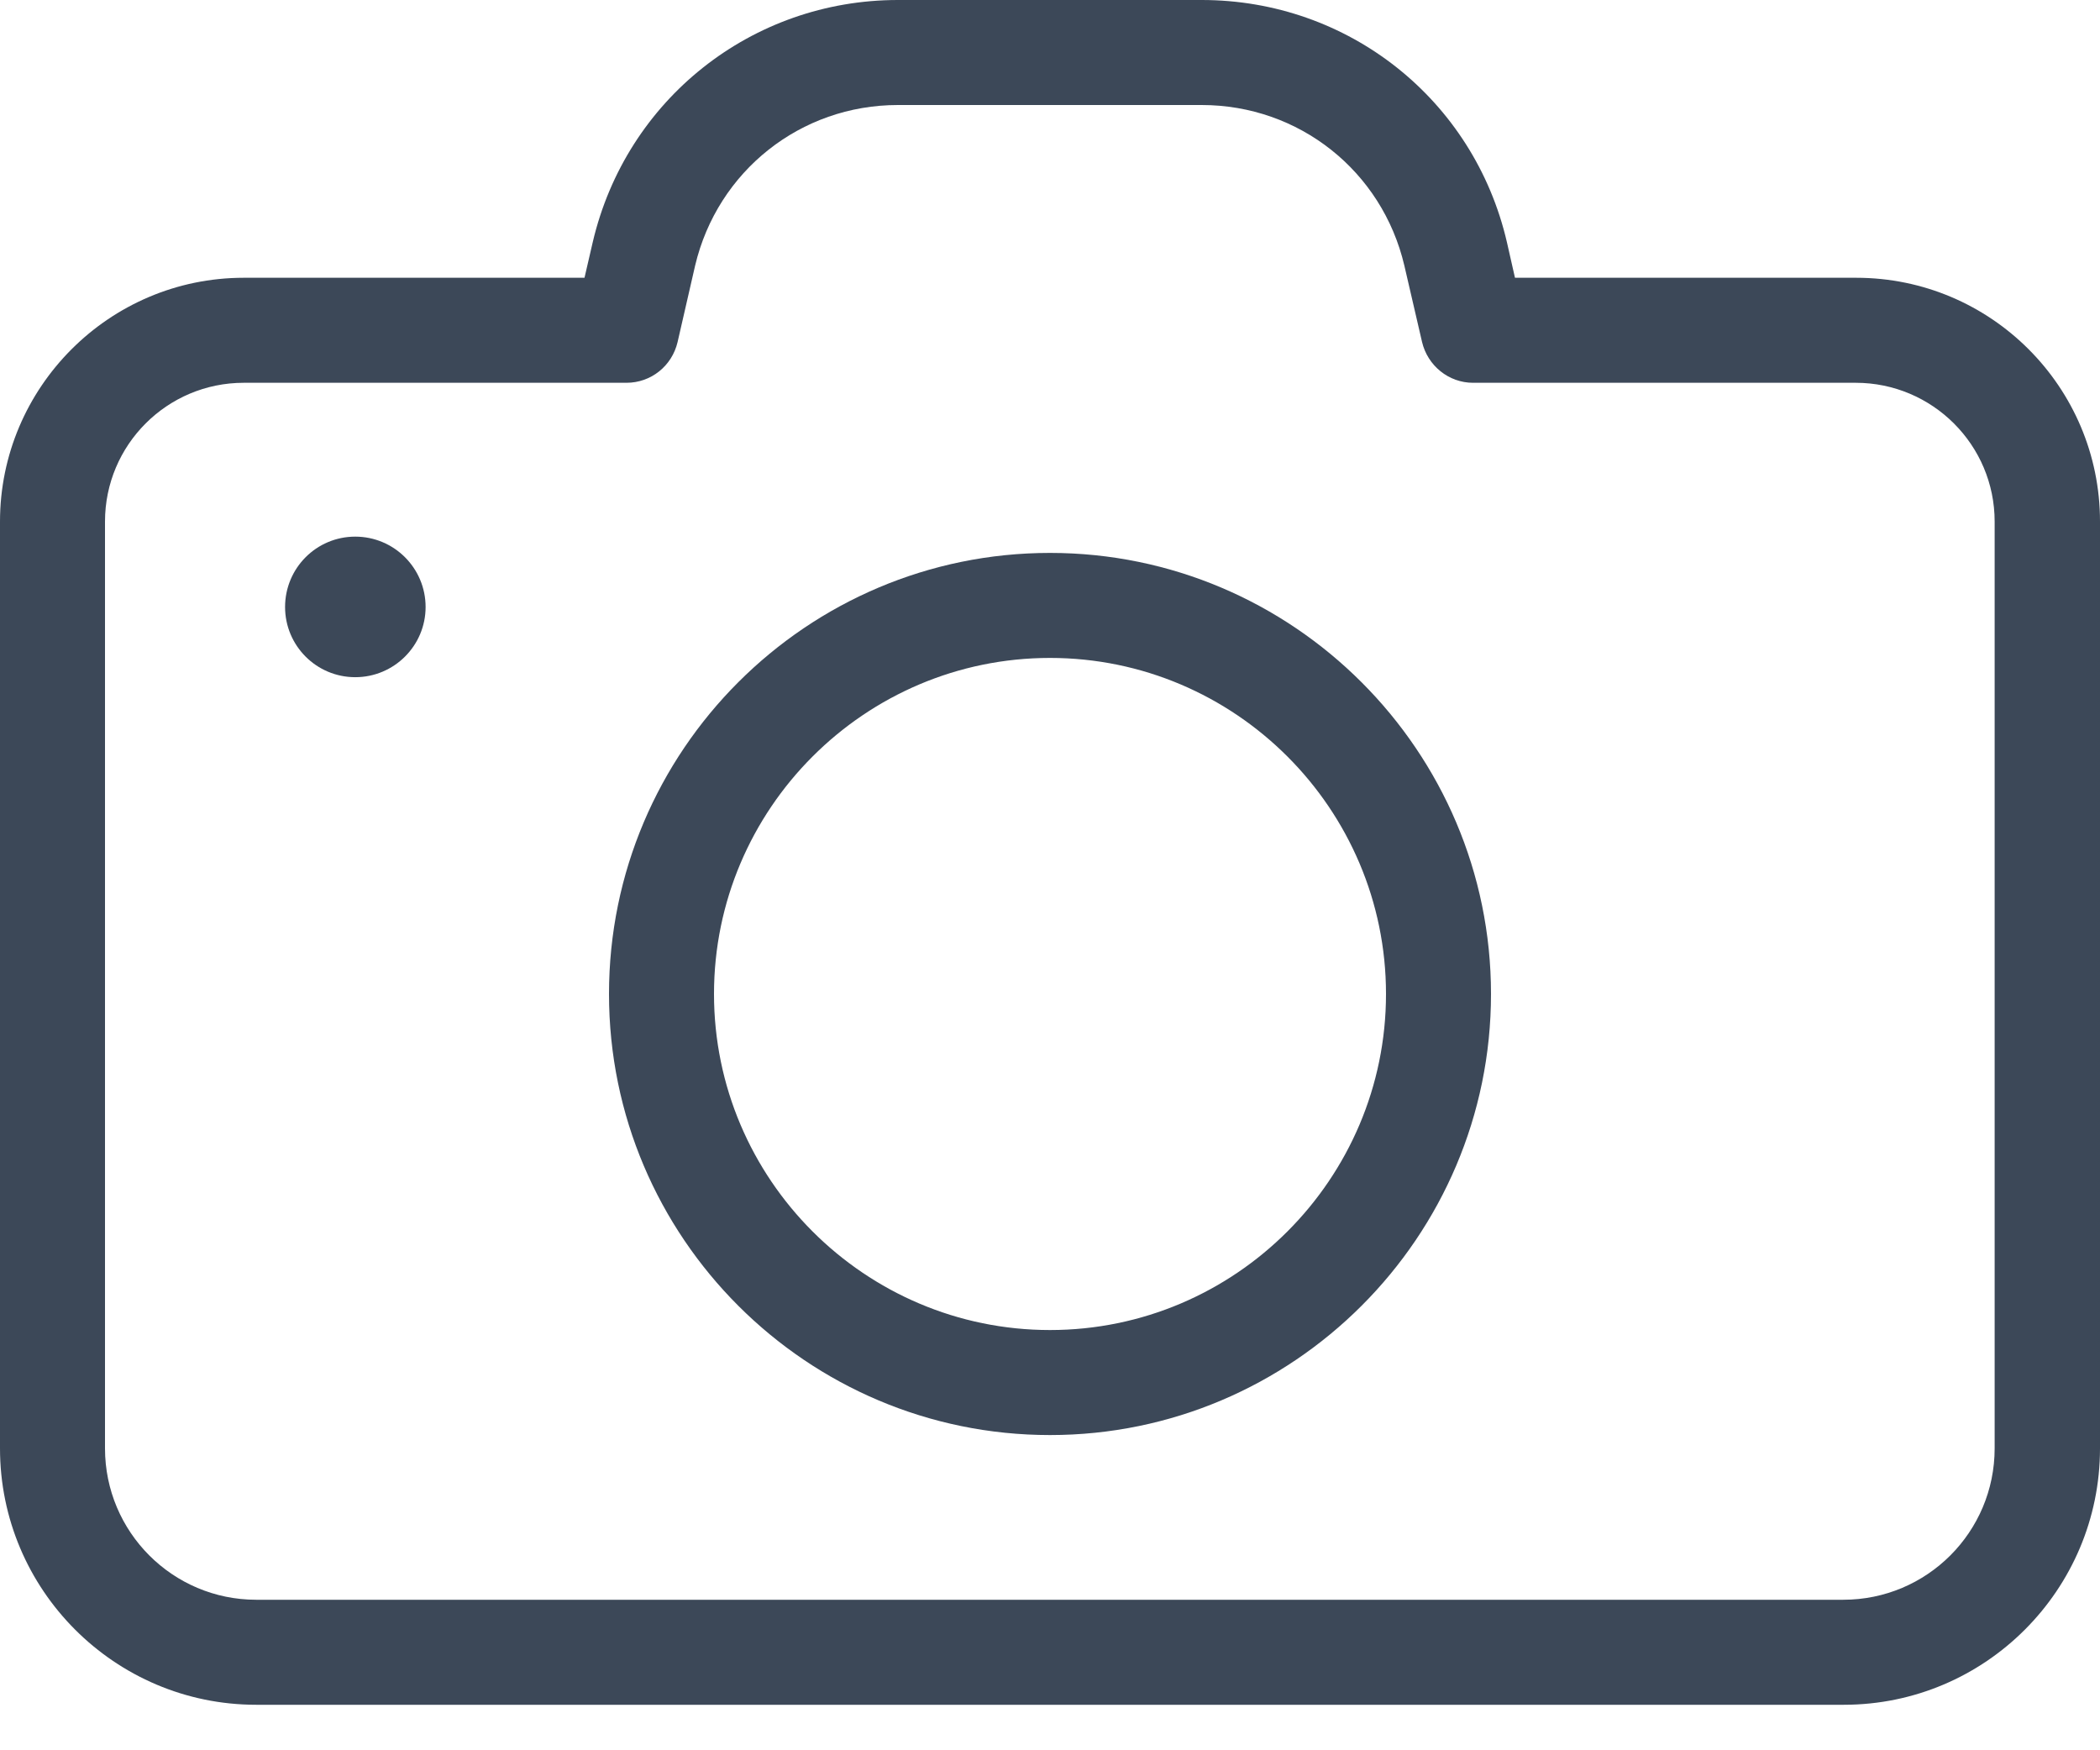 <svg width="12" height="10" viewBox="0 0 12 10" fill="none" xmlns="http://www.w3.org/2000/svg">
<path d="M0 2.98V8.275C0 9.083 0.656 9.74 1.464 9.74H10.536C11.344 9.74 12 9.083 12 8.275V2.98C12 2.211 11.376 1.587 10.607 1.587H8.657L8.611 1.384C8.422 0.568 7.704 0 6.867 0H5.131C4.296 0 3.578 0.568 3.387 1.384L3.34 1.587H1.393C0.624 1.587 0 2.214 0 2.98ZM3.58 2.187C3.72 2.187 3.84 2.091 3.872 1.954L3.972 1.518C4.1 0.977 4.575 0.6 5.131 0.6H6.867C7.423 0.6 7.898 0.977 8.025 1.518L8.126 1.954C8.158 2.089 8.278 2.187 8.417 2.187H10.604C11.042 2.187 11.398 2.542 11.398 2.98V8.275C11.398 8.753 11.011 9.14 10.533 9.14H1.464C0.987 9.14 0.6 8.753 0.6 8.275V2.98C0.6 2.542 0.955 2.187 1.393 2.187H3.58Z" fill="#3C4858"/>
<path d="M2.03 3.869C2.252 3.869 2.432 3.689 2.432 3.468C2.432 3.246 2.252 3.066 2.03 3.066C1.808 3.066 1.629 3.246 1.629 3.468C1.629 3.689 1.808 3.869 2.03 3.869Z" fill="#3C4858"/>
<path d="M6 8.199C7.389 8.199 8.52 7.068 8.52 5.679C8.52 4.291 7.389 3.159 6 3.159C4.611 3.159 3.48 4.288 3.48 5.679C3.48 7.07 4.611 8.199 6 8.199ZM6 3.759C7.058 3.759 7.92 4.621 7.92 5.679C7.92 6.737 7.058 7.599 6 7.599C4.942 7.599 4.08 6.737 4.08 5.679C4.08 4.621 4.942 3.759 6 3.759Z" fill="#3C4858"/>
</svg>
